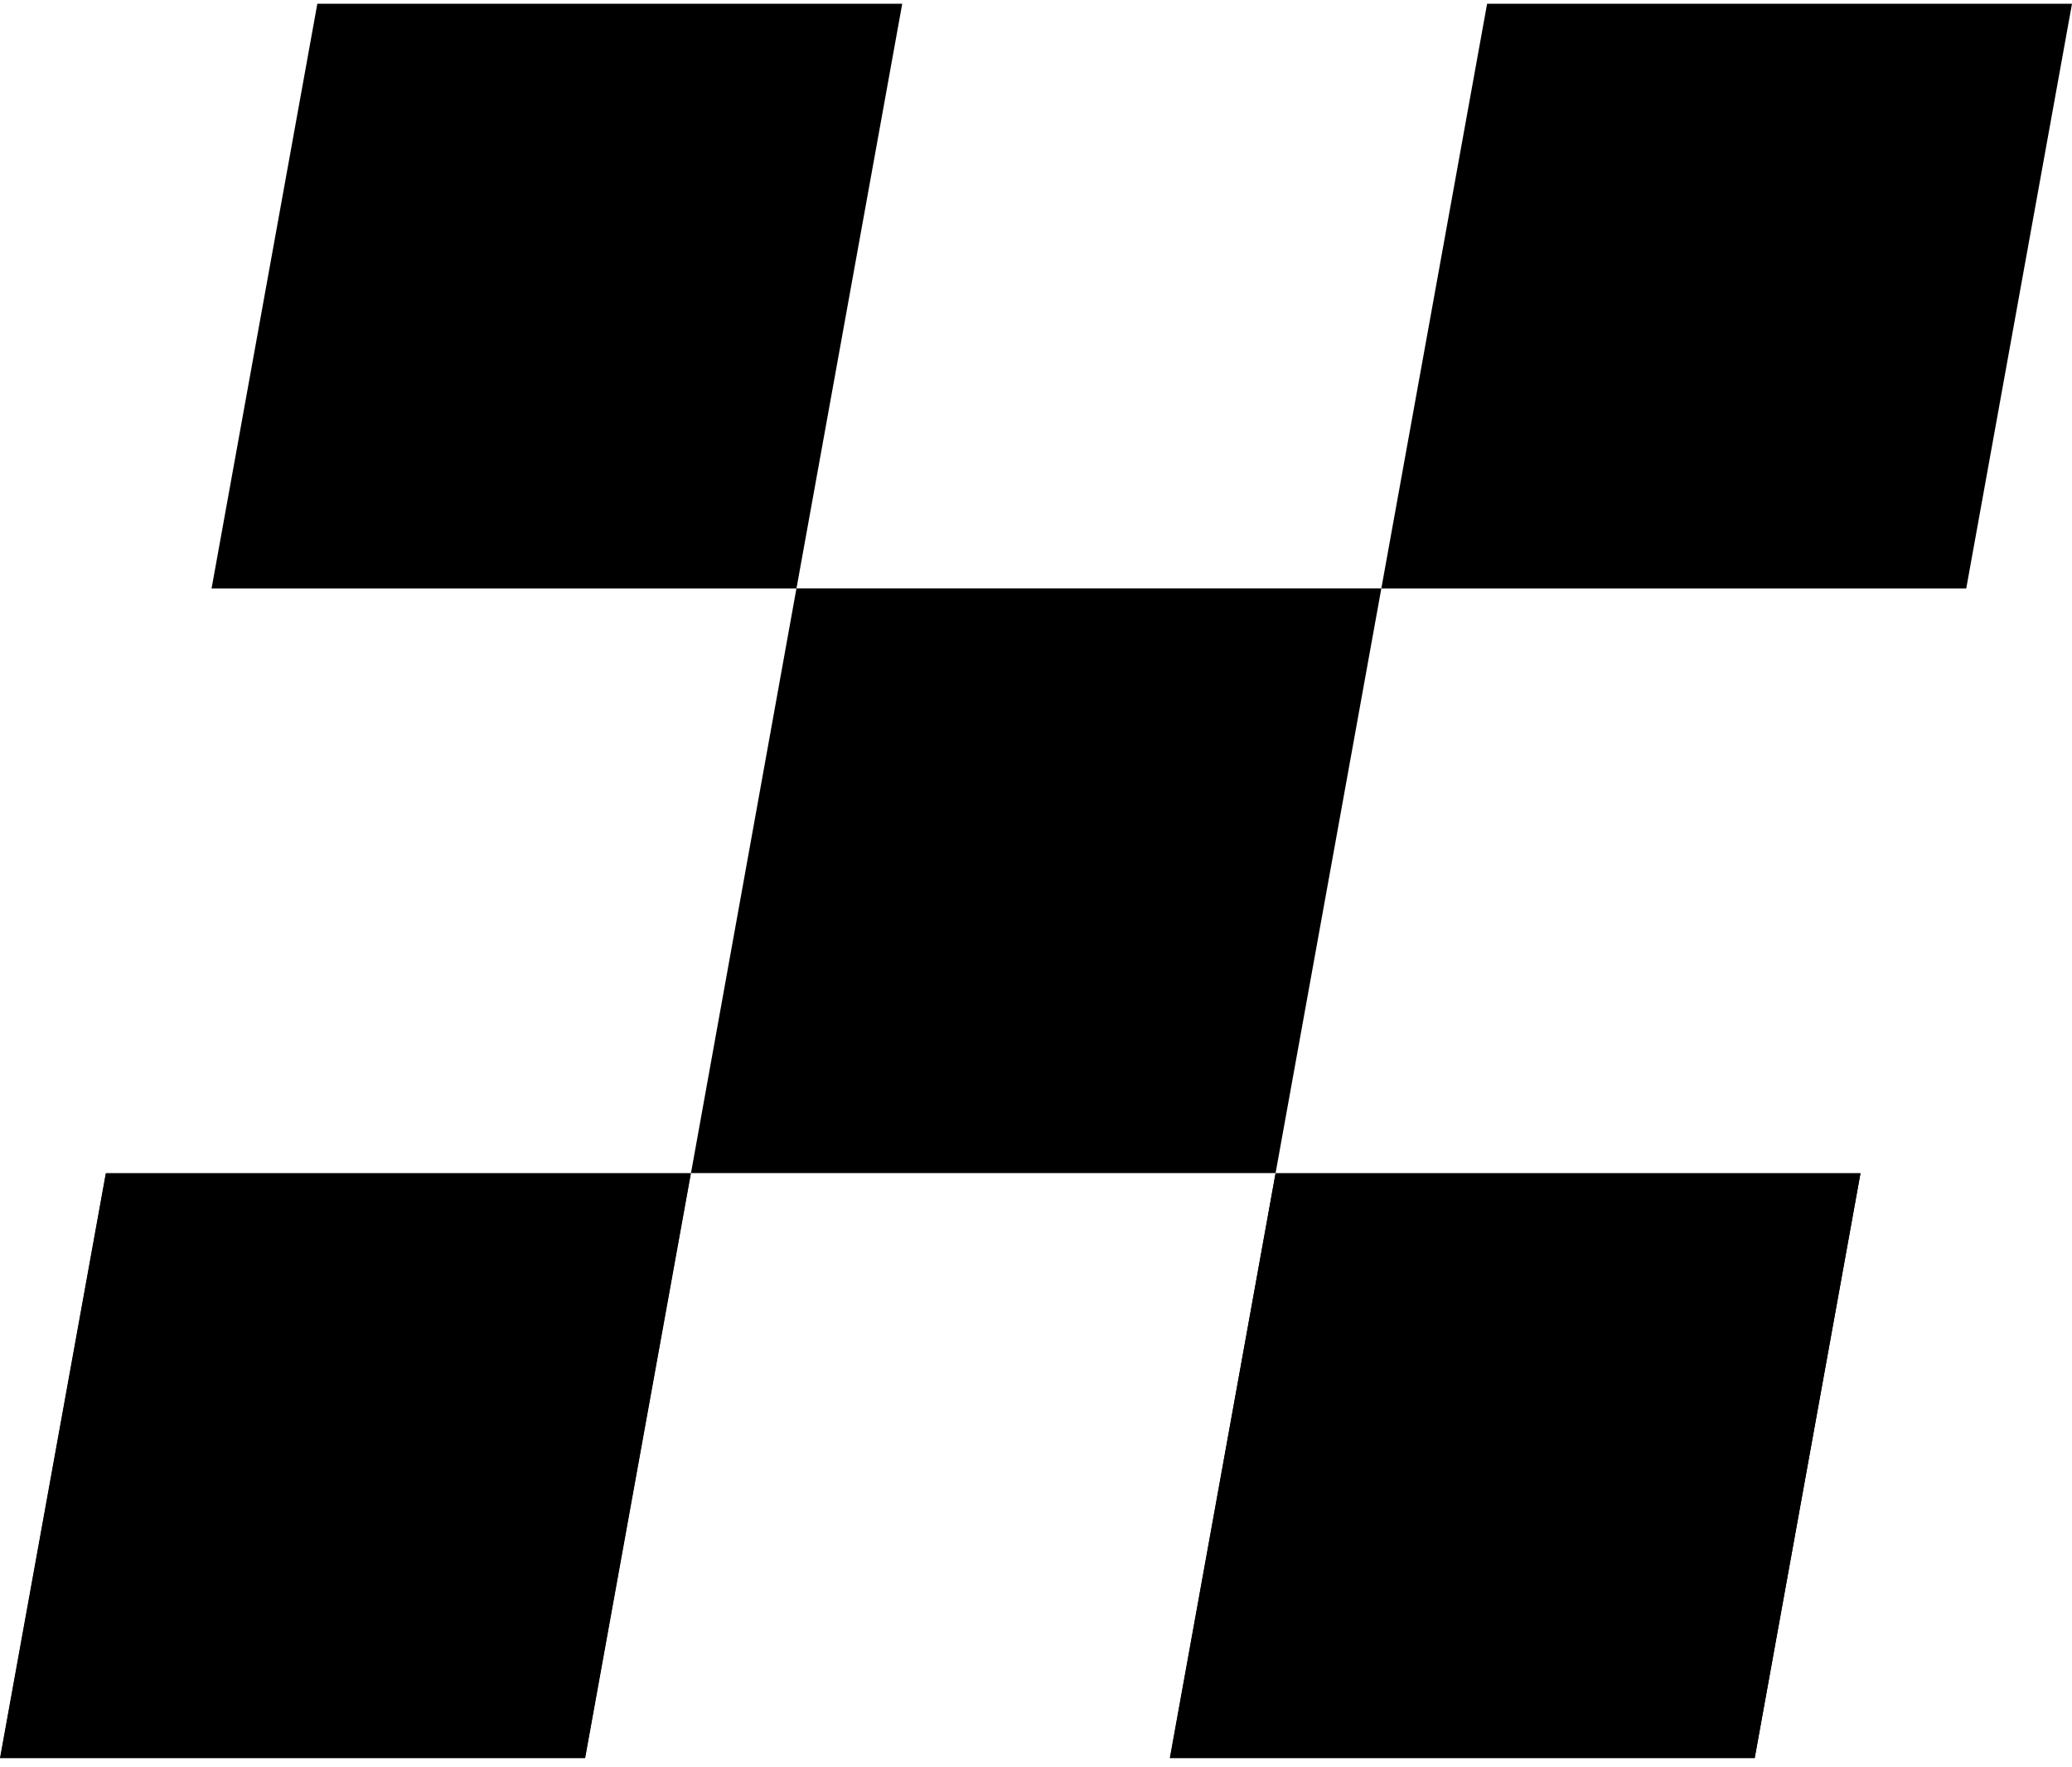 <svg width="170" height="145" viewBox="0 0 170 145" fill="none" xmlns="http://www.w3.org/2000/svg">
<path d="M65.347 48.283H17.358L26.036 0.309H74.025L65.347 48.283Z" fill="currentColor"/>
<path d="M47.989 144.24H0L8.678 96.266H56.667L47.989 144.24Z" fill="currentColor"/>
<path d="M104.656 96.249H56.692L65.346 48.275H113.334L104.656 96.249Z" fill="currentColor"/>
<path d="M48.012 144.24H0.023L8.701 96.266H56.69L48.012 144.24Z" fill="currentColor"/>
<path d="M161.322 48.283H113.333L122.011 0.309H170L161.322 48.283Z" fill="currentColor"/>
<path d="M143.967 144.24H95.978L104.656 96.266H152.645L143.967 144.24Z" fill="currentColor"/>
<path d="M143.967 144.24H96.002L104.656 96.266H152.645L143.967 144.24Z" fill="currentColor"/>
</svg>
